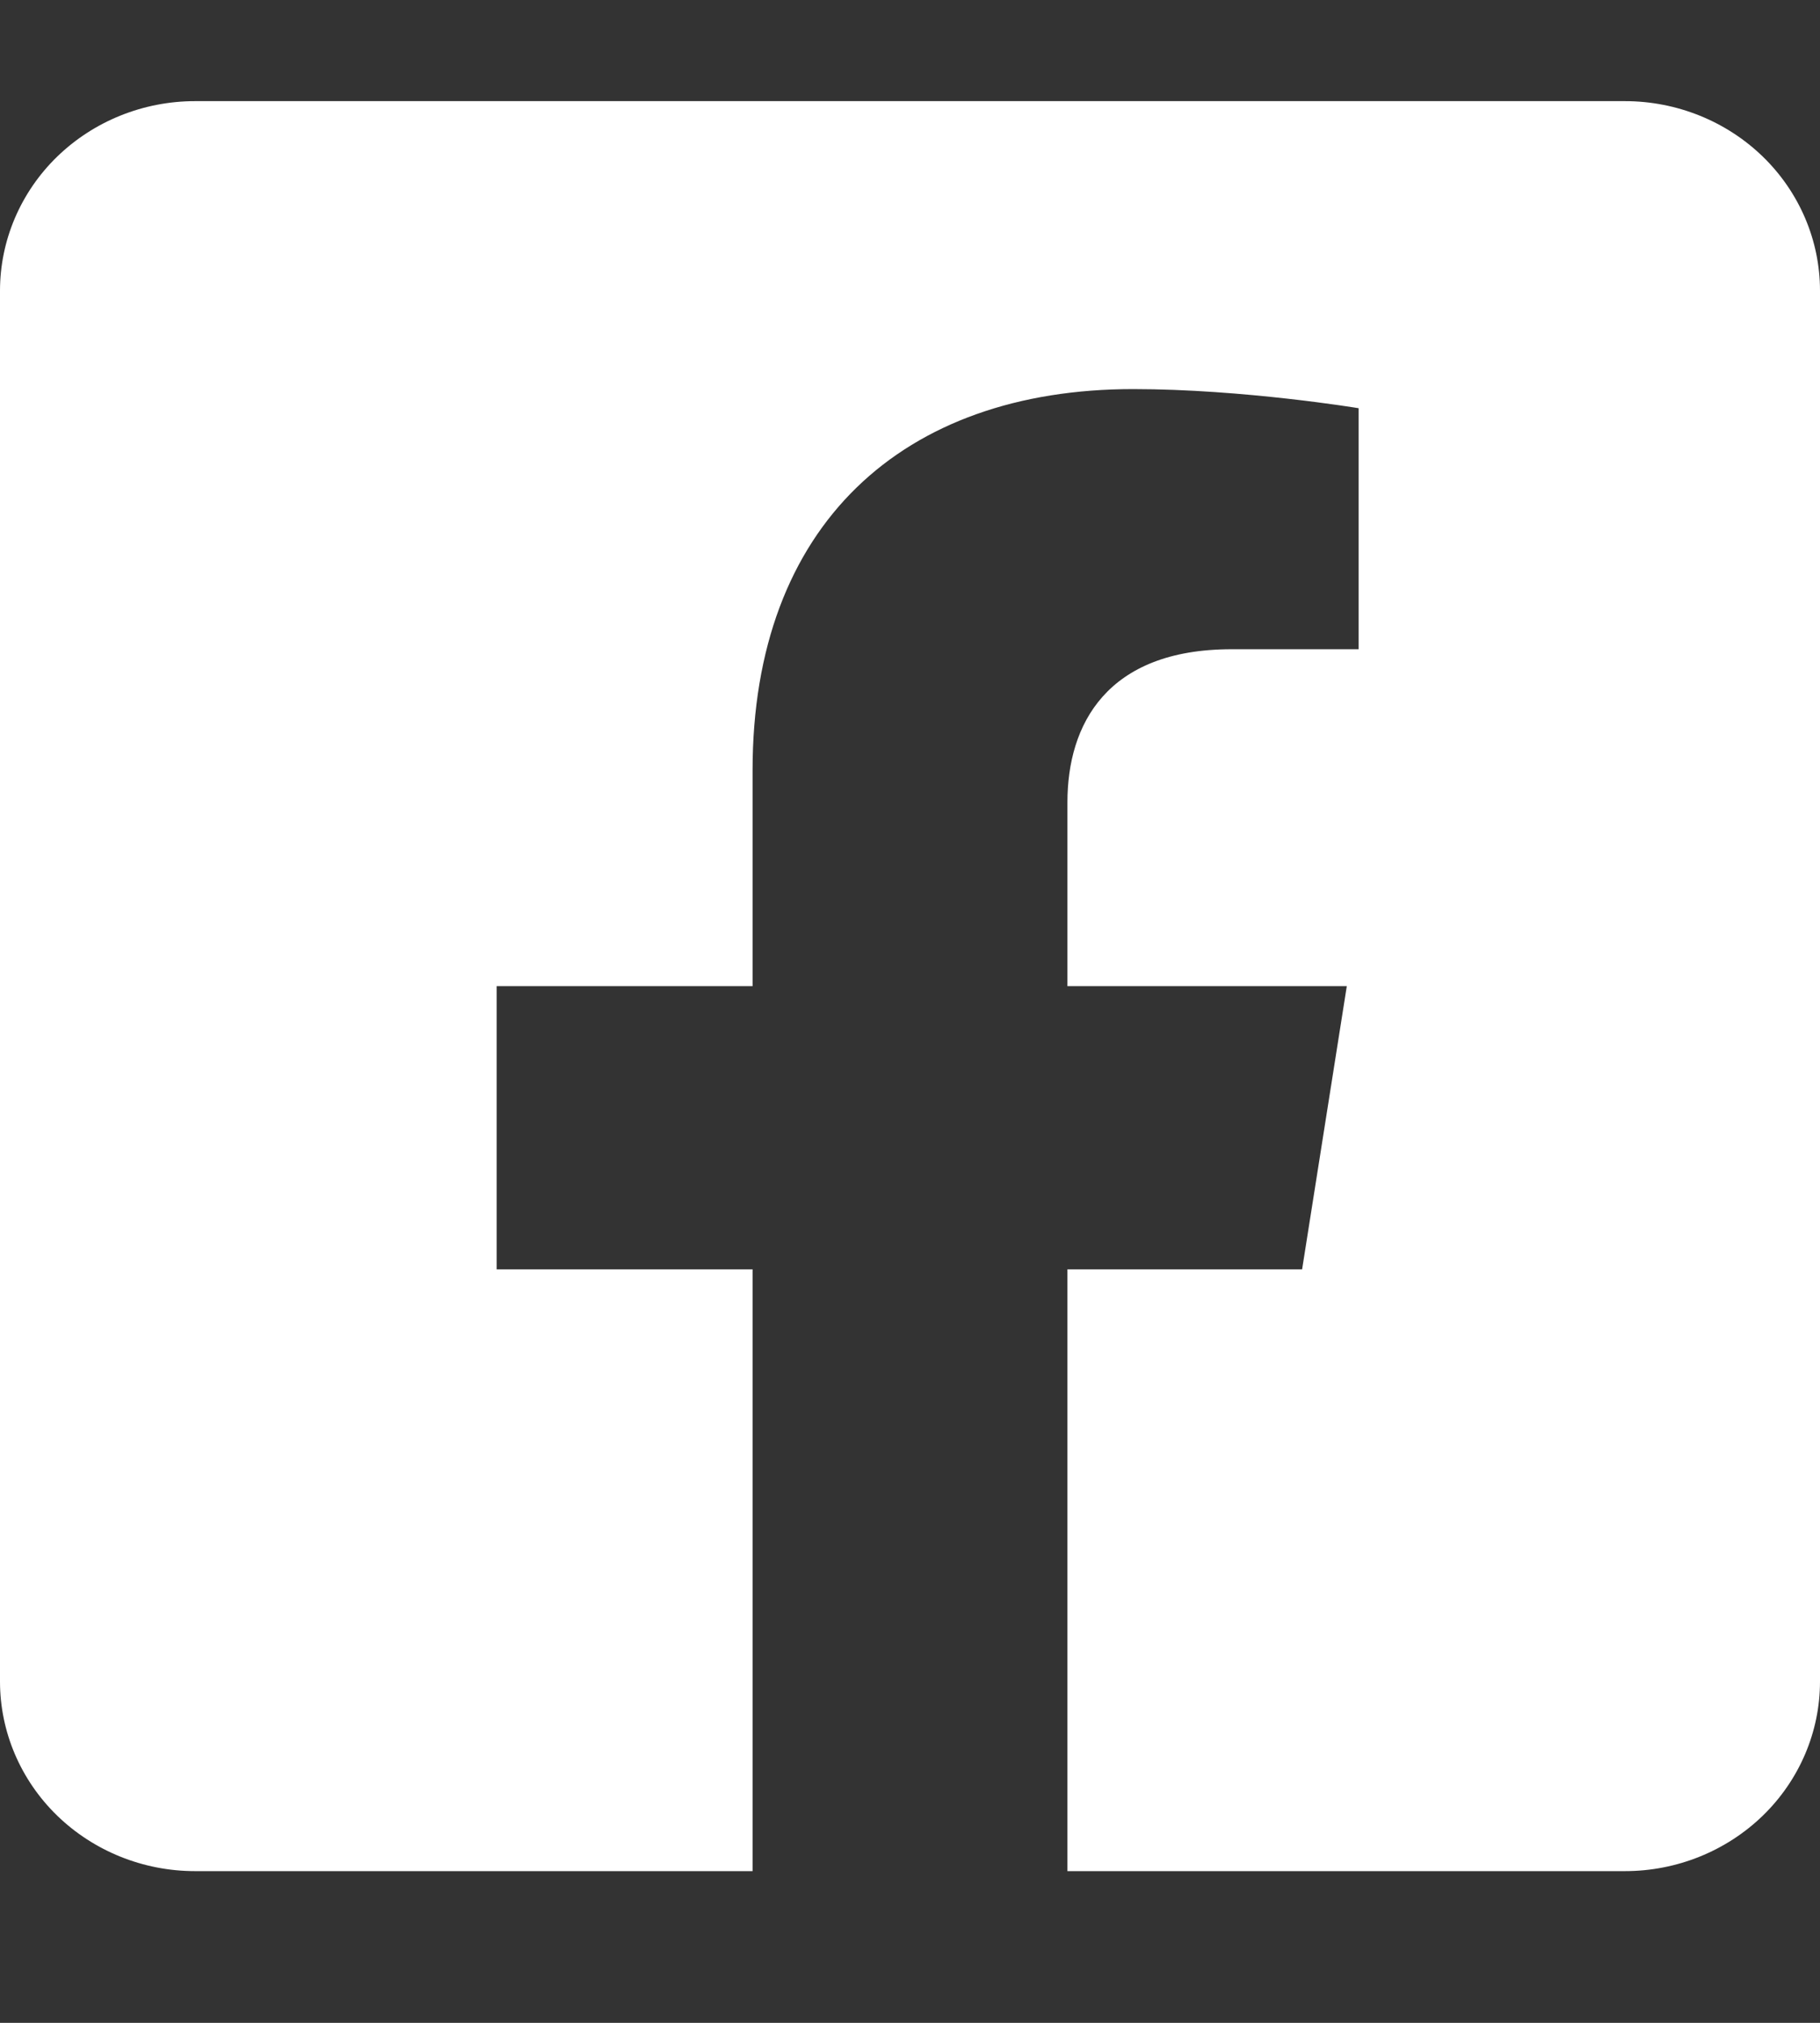 <svg width="18" height="20" viewBox="0 0 18 20" fill="none" xmlns="http://www.w3.org/2000/svg" xmlns:xlink="http://www.w3.org/1999/xlink">
	<rect x="0" y="0" width="18" height="20" fill="#333333" stroke="none"/>
	<desc>
			Created with Pixso.
	</desc>
	<defs>
		<clipPath id="clip102_1246">
			<rect id="facebook-square-brands" width="18" height="20" fill="white" fill-opacity="0"/>
		</clipPath>
	</defs>
	<rect id="facebook-square-brands" width="18" height="20" fill="#FFFFFF" fill-opacity="0"/>
	<g clip-path="url(#clip102_1246)">
		<path id="Vector" d="M16.071 1L1.929 1C1.417 1 0.927 1.198 0.565 1.549C0.203 1.901 0 2.378 0 2.875L0 16.625C0 17.122 0.203 17.599 0.565 17.951C0.927 18.302 1.417 18.5 1.929 18.5L7.443 18.5L7.443 12.55L4.912 12.55L4.912 9.75L7.443 9.75L7.443 7.616C7.443 5.188 8.93 3.847 11.207 3.847C12.297 3.847 13.437 4.036 13.437 4.036L13.437 6.419L12.181 6.419C10.943 6.419 10.557 7.166 10.557 7.932L10.557 9.75L13.32 9.75L12.878 12.55L10.557 12.55L10.557 18.5L16.071 18.5C16.583 18.5 17.073 18.302 17.435 17.951C17.797 17.599 18 17.122 18 16.625L18 2.875C18 2.378 17.797 1.901 17.435 1.549C17.073 1.198 16.583 1 16.071 1Z" fill="#FFFFFF" fill-opacity="1" fill-rule="nonzero"/>
	</g>
</svg>
